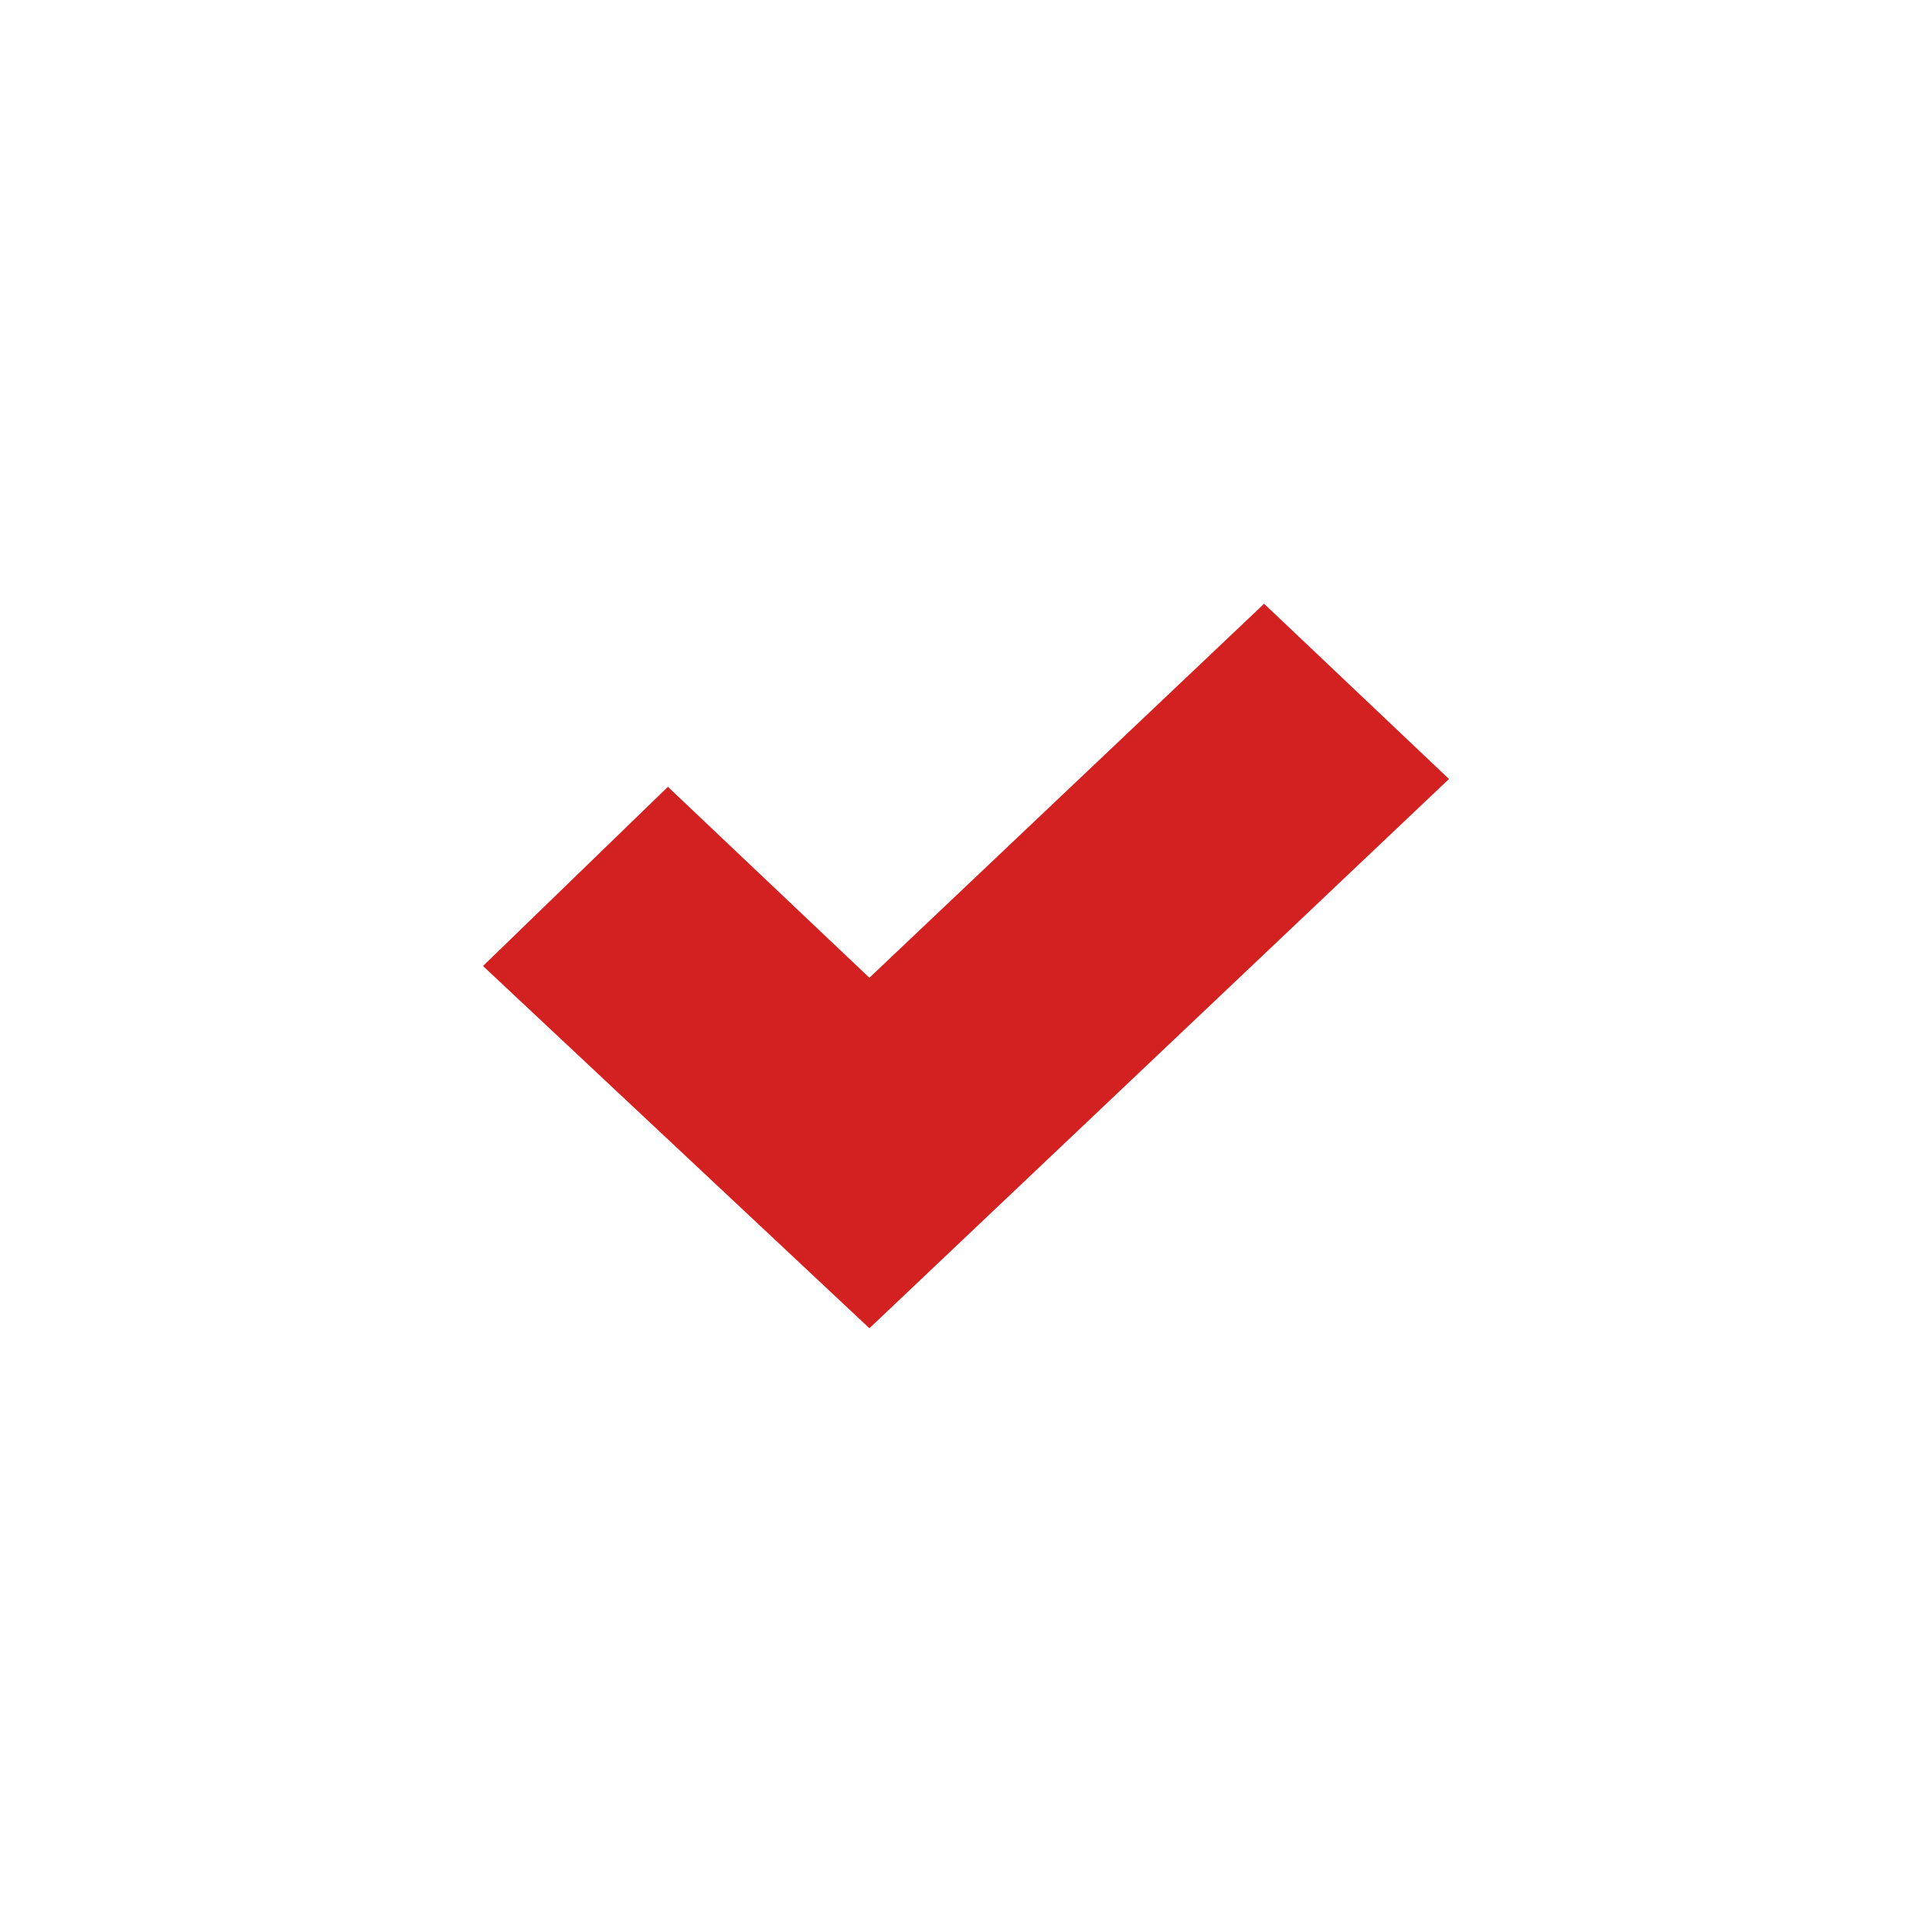 <svg id="6a044401-055c-4416-898a-bc7d3a1d2e45" data-name="Layer 1" xmlns="http://www.w3.org/2000/svg" viewBox="0 0 24 24">
  <defs>
    <style>
      .\30 6c89461-3fb6-4daa-b4e7-bd12c576a089 {
        fill: #fff;
      }

      .\31 0dfd584-eced-4b63-be17-2e6571d9d144 {
        fill: #d32020;
      }
    </style>
  </defs>
  <g id="5ba5e29e-be06-4fee-bcab-9cb9660296ed" data-name="check">
    <g id="f0cbfdad-61d5-4f5d-9874-2b5f593ad897" data-name="&lt;Group&gt;">
      <polygon id="22b6a74e-0616-48d1-adee-ba10fe4b1afb" data-name="&lt;Path&gt;" class="06c89461-3fb6-4daa-b4e7-bd12c576a089" points="15.703 7.5 10.8 12.146 8.297 9.774 6 12 10.8 16.5 18 9.677 15.703 7.5"/>
      <polygon id="7be3c81a-e7f4-4c4b-a329-a7dca3388465" data-name="&lt;Path&gt;" class="10dfd584-eced-4b63-be17-2e6571d9d144" points="15.703 7.5 10.8 12.146 8.297 9.774 6 12 10.8 16.5 18 9.677 15.703 7.5"/>
    </g>
  </g>
</svg>
